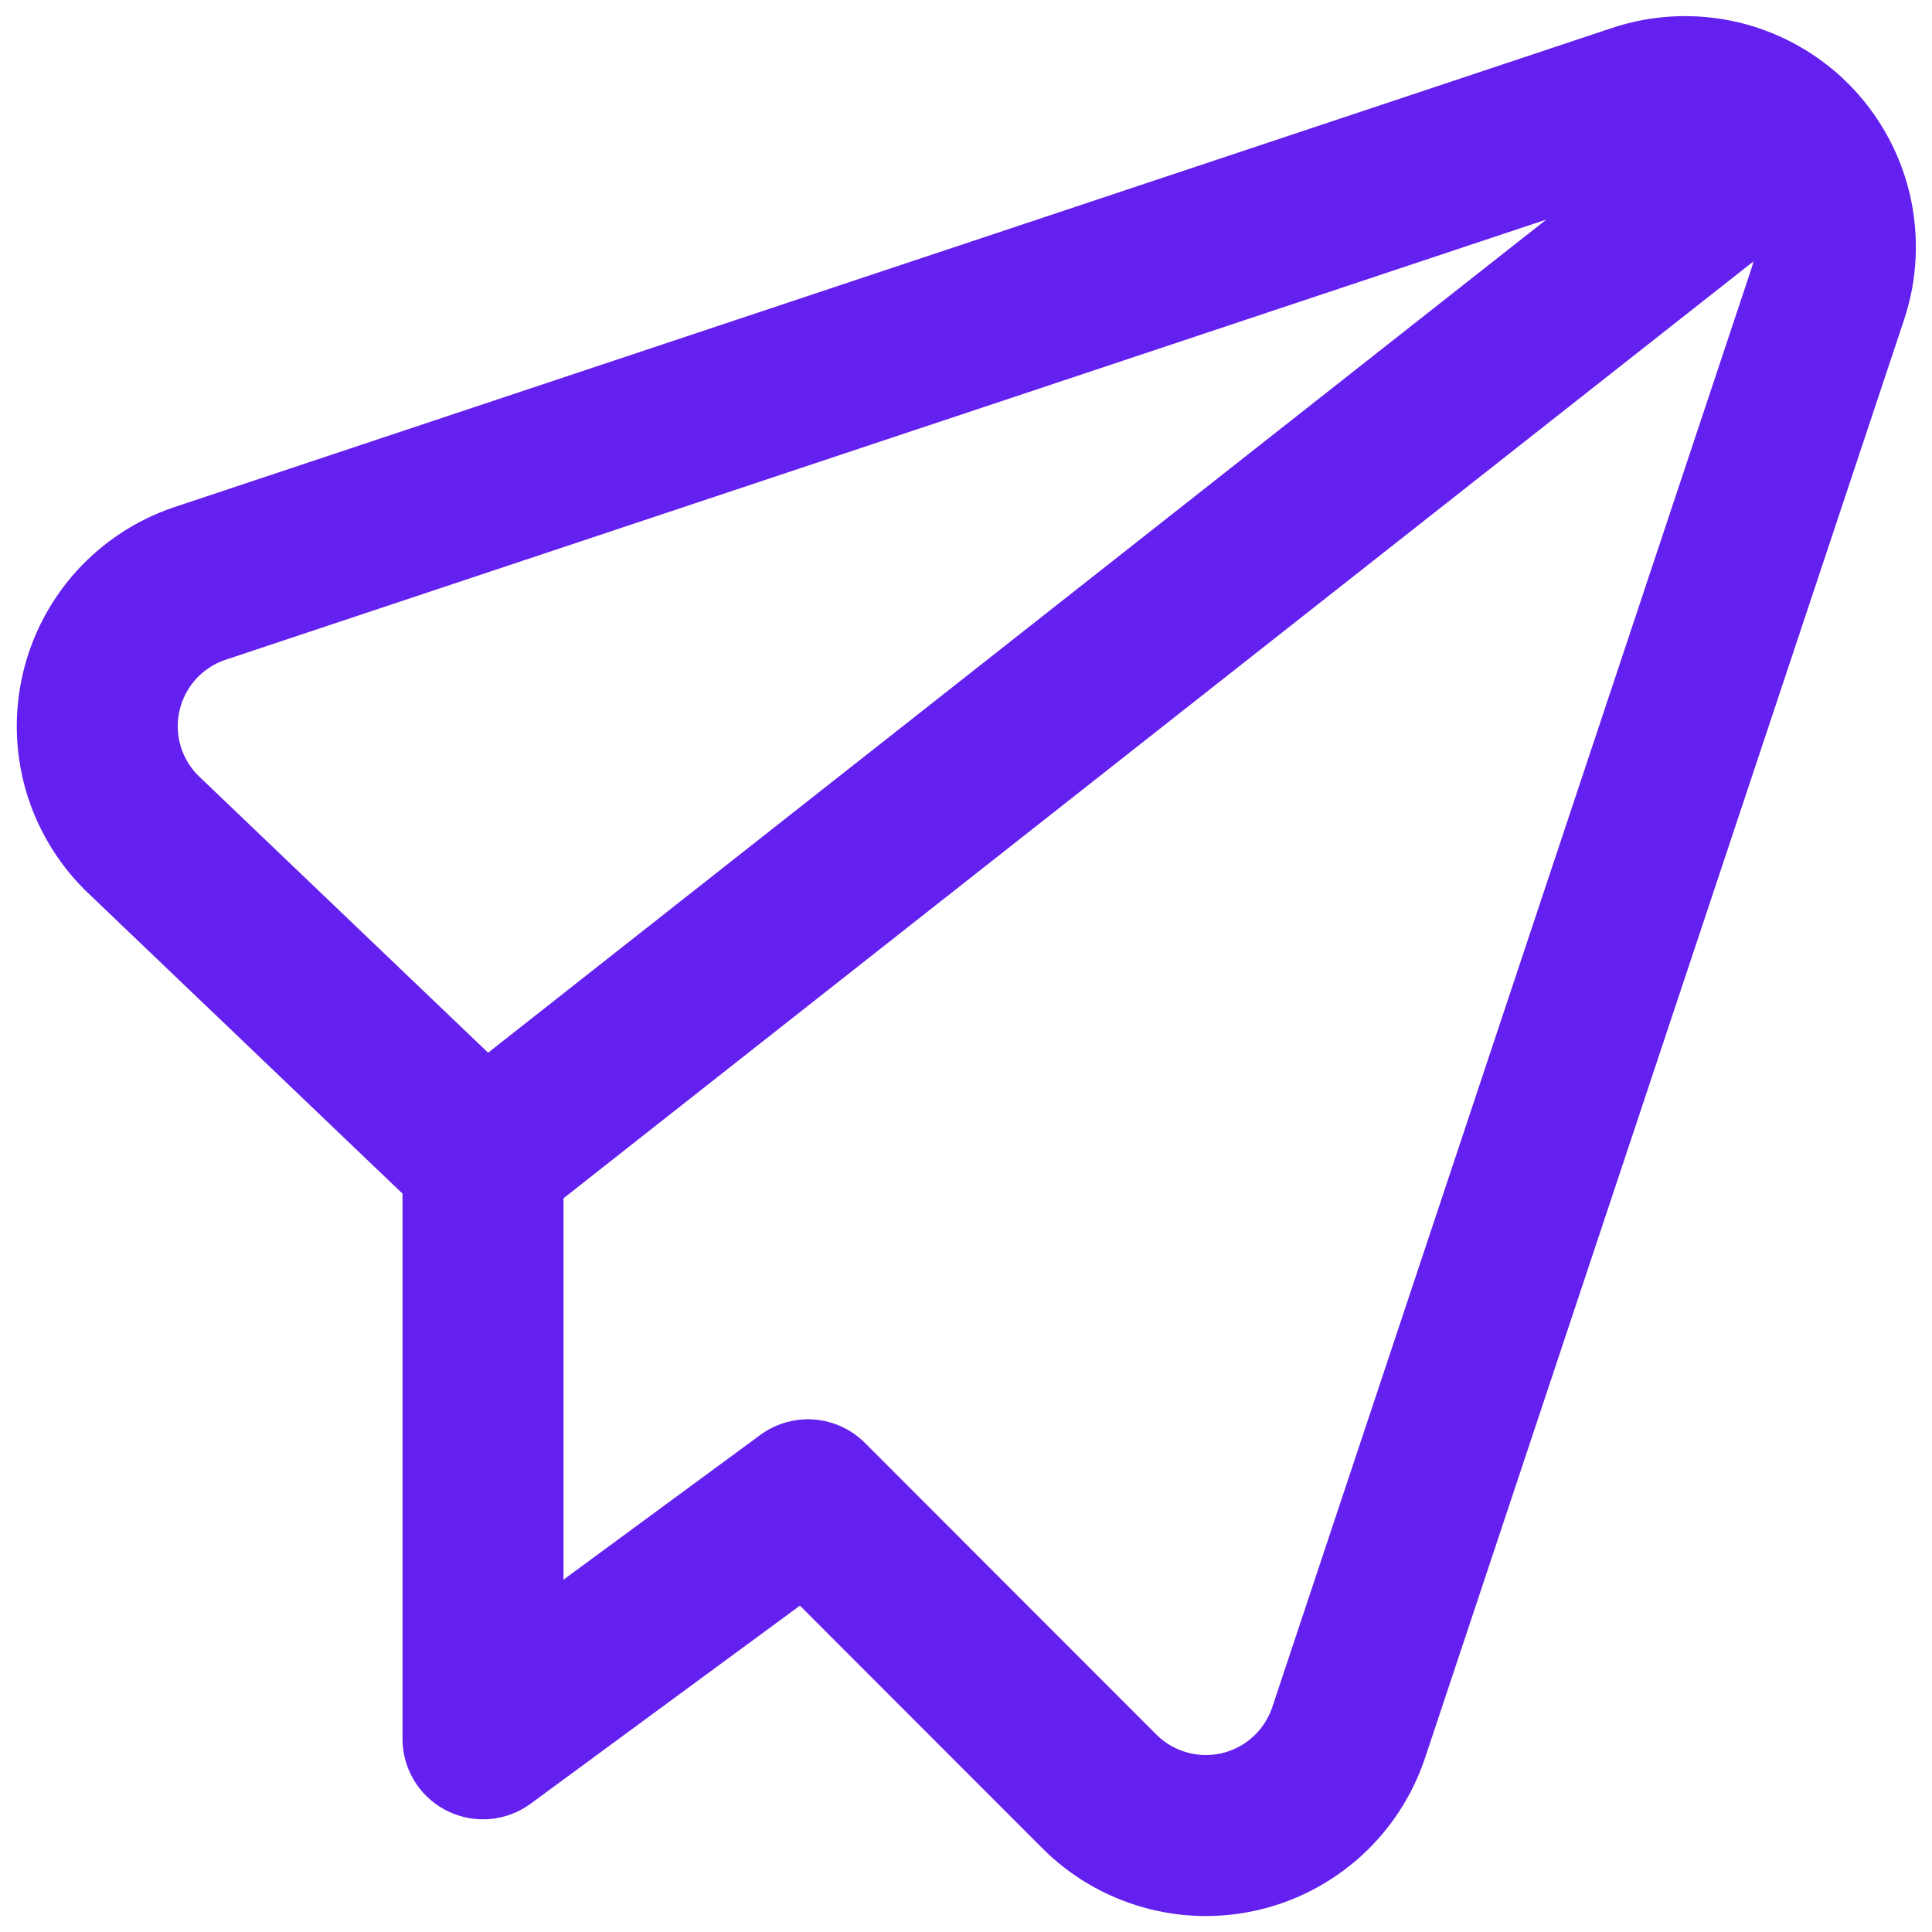 <svg width="24" height="24" viewBox="0 0 24 24" fill="none" xmlns="http://www.w3.org/2000/svg">
<path d="M10.037 18.631L13.656 22.253C13.881 22.478 14.159 22.642 14.465 22.729C14.77 22.817 15.093 22.825 15.403 22.753C15.713 22.681 15.999 22.531 16.235 22.317C16.47 22.104 16.647 21.834 16.75 21.533L22.704 3.657C22.814 3.329 22.829 2.976 22.75 2.638C22.67 2.301 22.498 1.992 22.253 1.747C22.008 1.502 21.699 1.33 21.362 1.25C21.024 1.171 20.671 1.186 20.342 1.296L2.477 7.25C2.176 7.352 1.906 7.53 1.692 7.765C1.479 8.001 1.329 8.287 1.257 8.597C1.185 8.907 1.193 9.23 1.28 9.535C1.368 9.841 1.532 10.119 1.757 10.344L6 14.4V21.6L10.037 18.631Z" stroke="#6320EE" stroke-width="2" stroke-linecap="round" stroke-linejoin="round"/>
<path d="M22.169 1.67L6 14.4" stroke="#6320EE" stroke-width="2" stroke-linecap="round" stroke-linejoin="round"/>
</svg>
